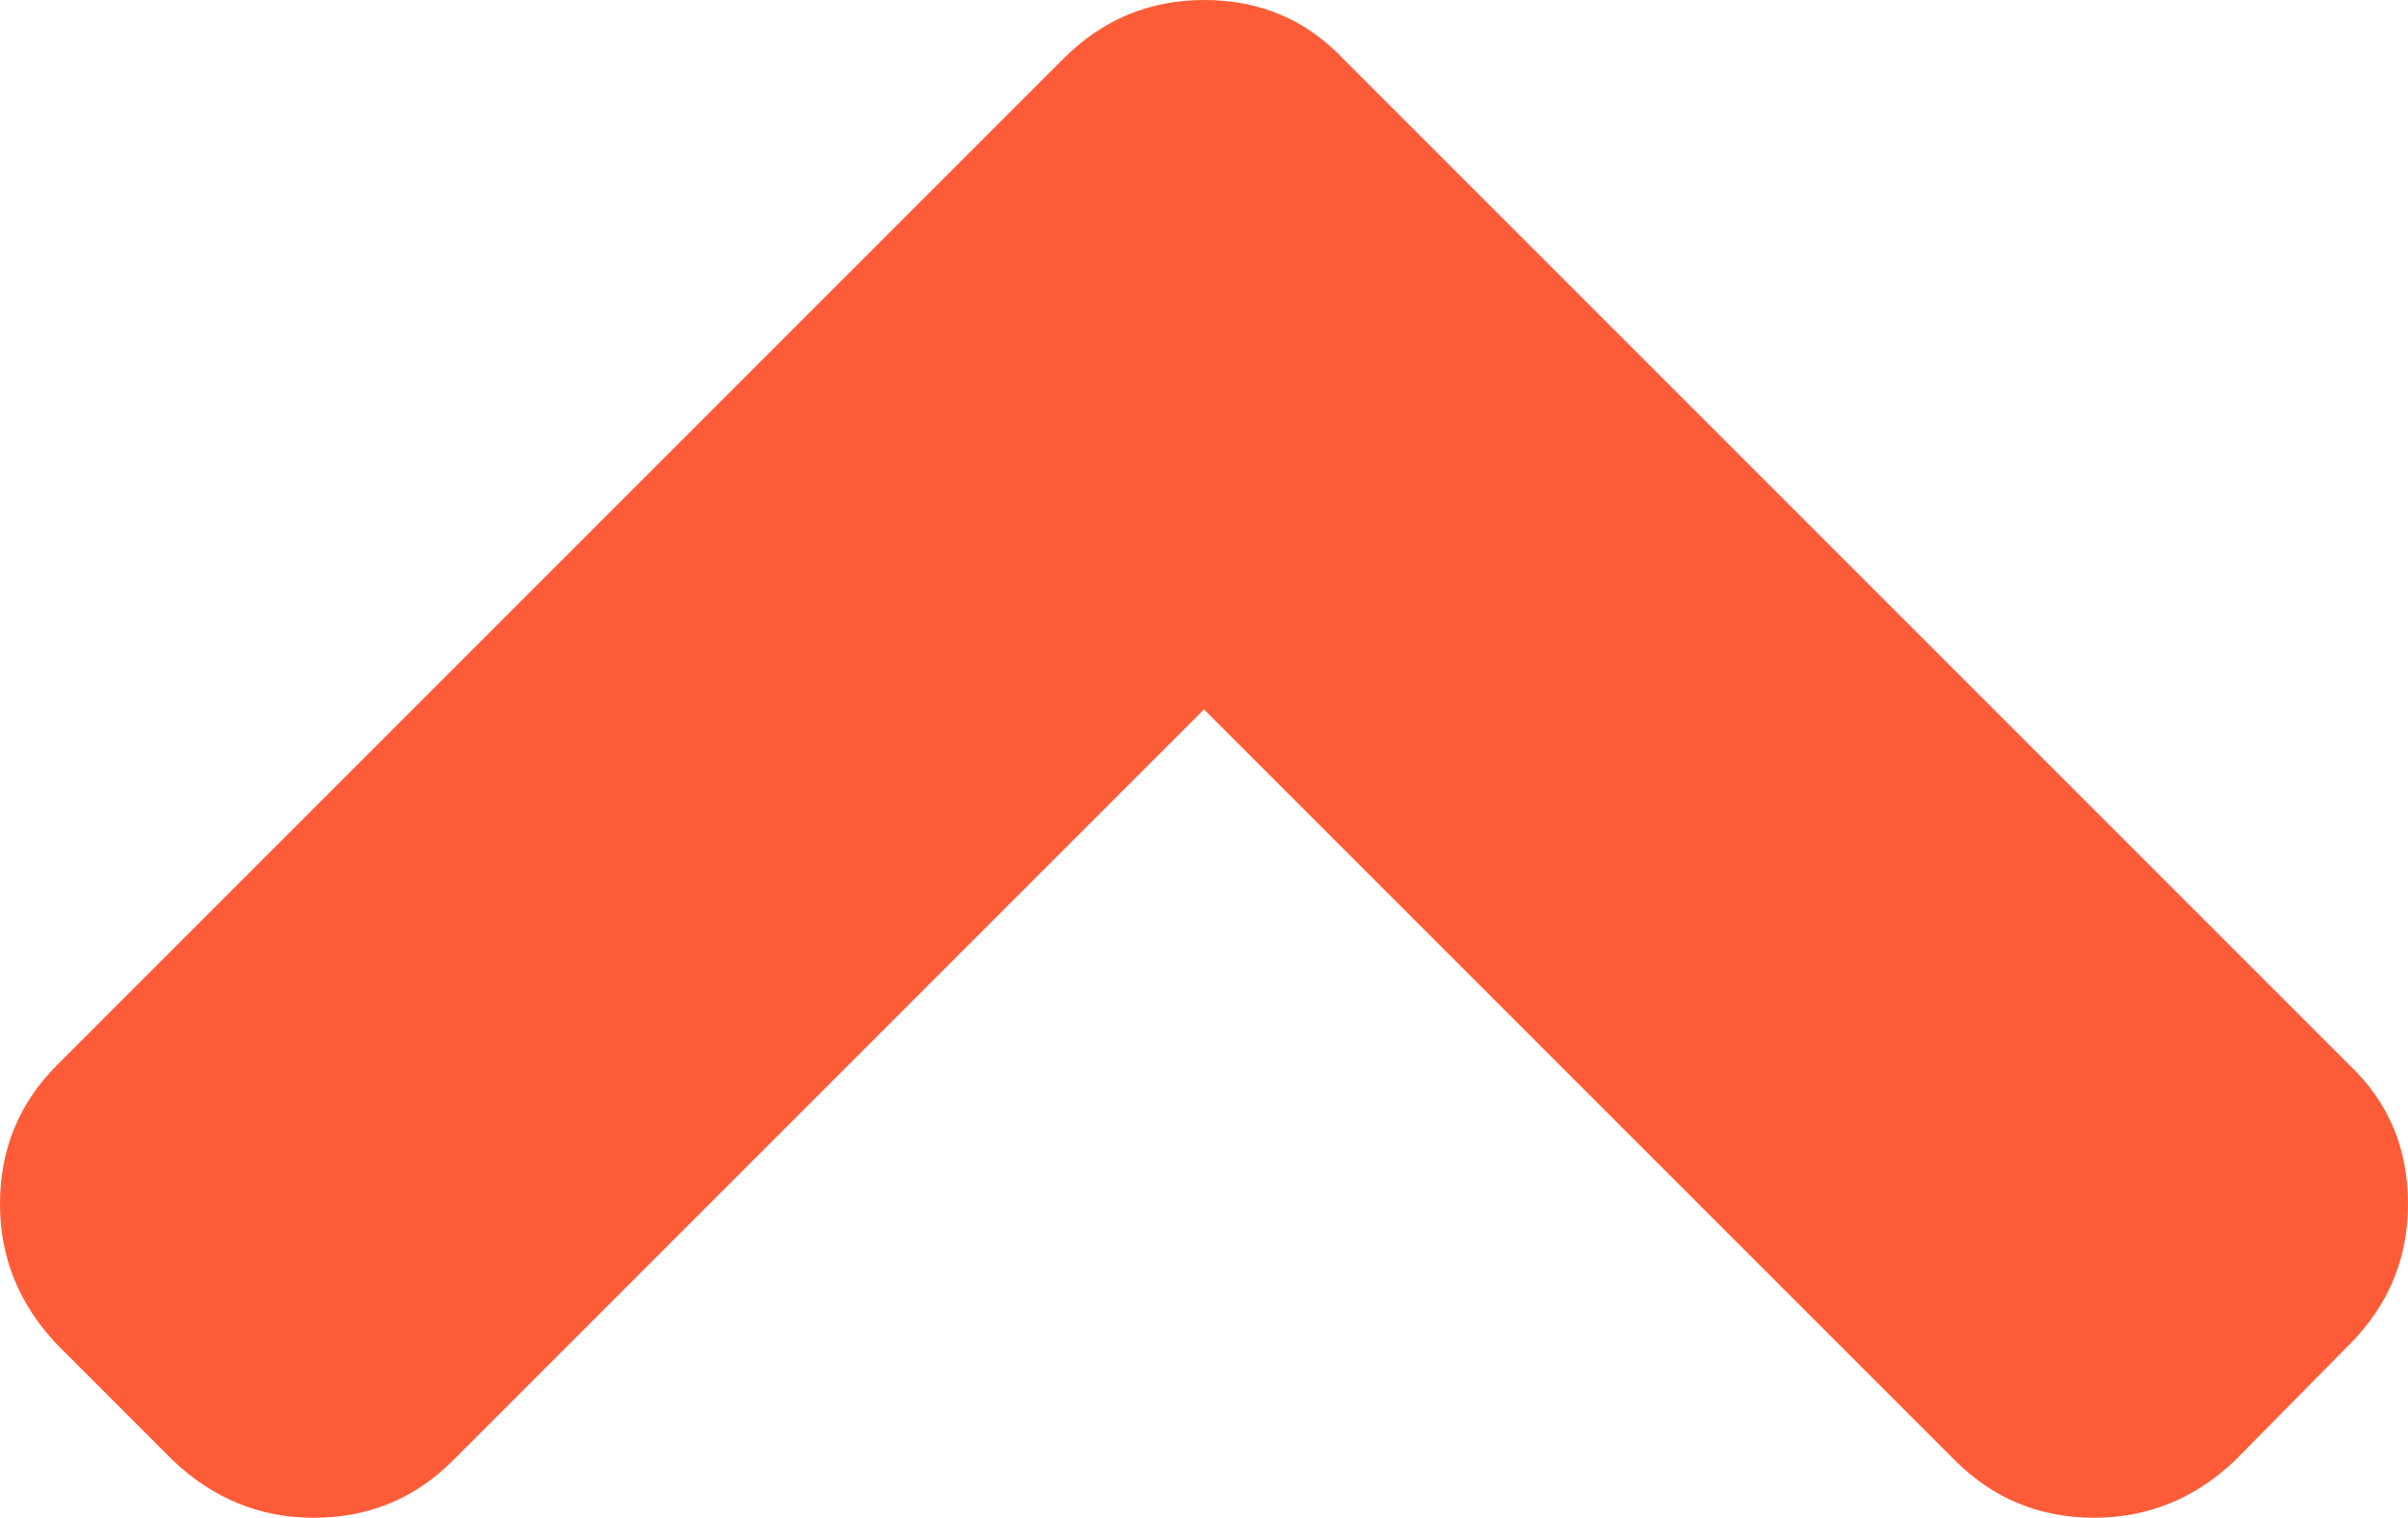 <?xml version="1.0" encoding="UTF-8" standalone="no"?>
<!-- Generator: Adobe Illustrator 16.0.0, SVG Export Plug-In . SVG Version: 6.00 Build 0)  -->

<svg
   xmlns:dc="http://purl.org/dc/elements/1.1/"
   xmlns:cc="http://creativecommons.org/ns#"
   xmlns:rdf="http://www.w3.org/1999/02/22-rdf-syntax-ns#"
   xmlns:svg="http://www.w3.org/2000/svg"
   xmlns="http://www.w3.org/2000/svg"
   xmlns:sodipodi="http://sodipodi.sourceforge.net/DTD/sodipodi-0.dtd"
   xmlns:inkscape="http://www.inkscape.org/namespaces/inkscape"
   version="1.1"
   id="Capa_1"
   x="0px"
   y="0px"
   width="444.818"
   height="280.368"
   viewBox="0 0 444.818 280.368"
   xml:space="preserve"
   sodipodi:docname="high-prio.svg"
   inkscape:version="0.92.3 (2405546, 2018-03-11)"><defs
   id="defs39" /><sodipodi:namedview
   pagecolor="#ffffff"
   bordercolor="#666666"
   borderopacity="1"
   objecttolerance="10"
   gridtolerance="10"
   guidetolerance="10"
   inkscape:pageopacity="0"
   inkscape:pageshadow="2"
   inkscape:window-width="1920"
   inkscape:window-height="1017"
   id="namedview37"
   showgrid="false"
   fit-margin-top="0"
   fit-margin-left="0"
   fit-margin-right="0"
   fit-margin-bottom="0"
   inkscape:zoom="0.53055288"
   inkscape:cx="-356.23216"
   inkscape:cy="140.18449"
   inkscape:window-x="1358"
   inkscape:window-y="-8"
   inkscape:window-maximized="1"
   inkscape:current-layer="g4" />
<g
   id="g4"
   transform="translate(0,-82.226)">
	<path
   d="m 10.566,330.617 21.409,21.416 c 7.419,7.04 16.084,10.561 25.975,10.561 10.095,0 18.657,-3.521 25.7,-10.561 L 222.408,213.271 361.165,352.029 c 7.042,7.04 15.606,10.561 25.697,10.561 9.896,0 18.559,-3.521 25.979,-10.561 l 21.128,-21.416 c 7.234,-7.229 10.849,-15.892 10.849,-25.981 0,-10.277 -3.619,-18.842 -10.848,-25.693 L 248.106,93.074 c -6.855,-7.23 -15.416,-10.848 -25.697,-10.848 -10.088,0 -18.75,3.617 -25.977,10.848 L 10.567,278.939 C 3.524,285.983 2.1276605e-7,294.547 2.1276605e-7,304.632 -9.9978723e-4,314.533 3.523,323.191 10.566,330.617 Z"
   id="path2"
   inkscape:connector-curvature="0"
   style="fill:#fe5c38;fill-opacity:1" />
</g>
<g
   id="g6"
   transform="translate(0,-82.226)">
</g>
<g
   id="g8"
   transform="translate(0,-82.226)">
</g>
<g
   id="g10"
   transform="translate(0,-82.226)">
</g>
<g
   id="g12"
   transform="translate(0,-82.226)">
</g>
<g
   id="g14"
   transform="translate(0,-82.226)">
</g>
<g
   id="g16"
   transform="translate(0,-82.226)">
</g>
<g
   id="g18"
   transform="translate(0,-82.226)">
</g>
<g
   id="g20"
   transform="translate(0,-82.226)">
</g>
<g
   id="g22"
   transform="translate(0,-82.226)">
</g>
<g
   id="g24"
   transform="translate(0,-82.226)">
</g>
<g
   id="g26"
   transform="translate(0,-82.226)">
</g>
<g
   id="g28"
   transform="translate(0,-82.226)">
</g>
<g
   id="g30"
   transform="translate(0,-82.226)">
</g>
<g
   id="g32"
   transform="translate(0,-82.226)">
</g>
<g
   id="g34"
   transform="translate(0,-82.226)">
</g>
</svg>
